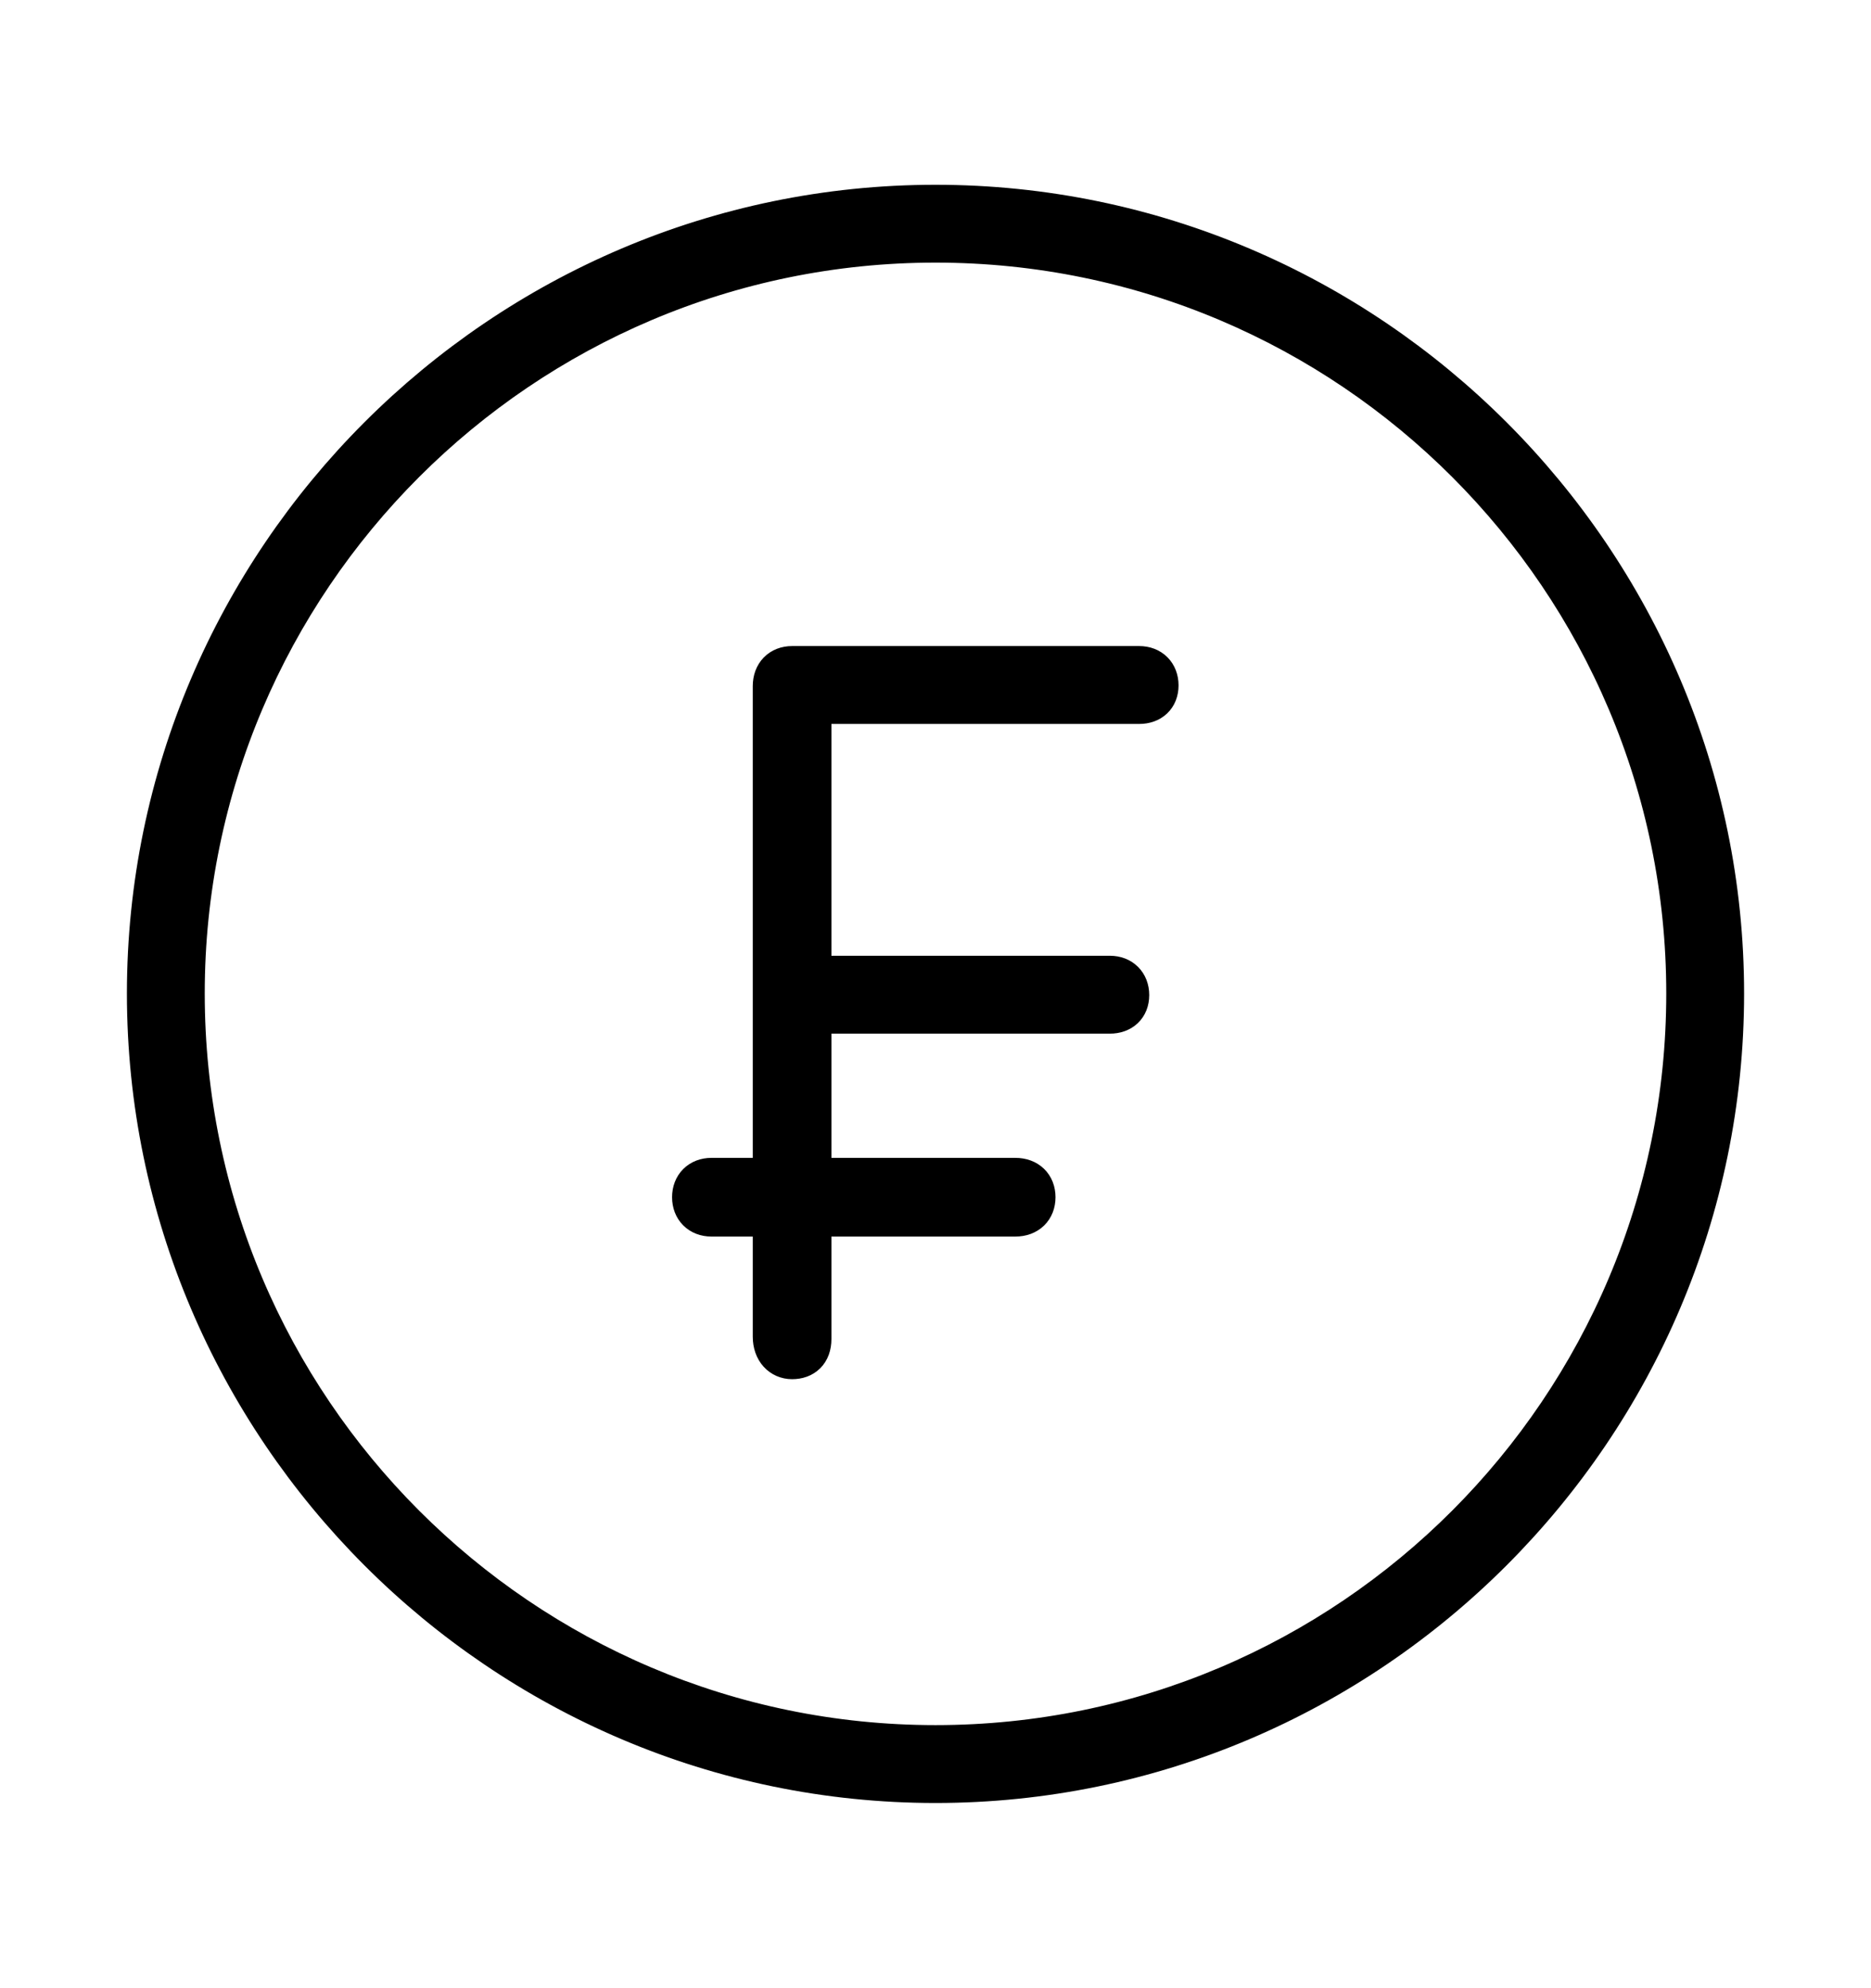 <svg width='49.328px' height='52.4px' direction='ltr' xmlns='http://www.w3.org/2000/svg' version='1.1'>
<g fill-rule='nonzero' transform='scale(1,-1) translate(0,-52.4)'>
<path fill='black' stroke='black' fill-opacity='1.0' stroke-width='1.0' d='
    M 24.664,5.371
    C 36.115,5.371 45.482,14.738 45.482,26.211
    C 45.482,37.662 36.115,47.029 24.664,47.029
    C 13.213,47.029 3.846,37.662 3.846,26.211
    C 3.846,14.738 13.213,5.371 24.664,5.371
    Z
    M 24.664,6.424
    C 13.771,6.424 4.898,15.297 4.898,26.211
    C 4.898,37.104 13.771,45.977 24.664,45.977
    C 35.578,45.977 44.43,37.104 44.43,26.211
    C 44.43,15.297 35.578,6.424 24.664,6.424
    Z
    M 20.883,16.543
    C 21.205,16.543 21.42,16.736 21.42,17.102
    L 21.42,20.303
    L 26.77,20.303
    C 27.113,20.303 27.328,20.518 27.328,20.84
    C 27.328,21.162 27.113,21.377 26.77,21.377
    L 21.42,21.377
    L 21.42,25.652
    L 29.262,25.652
    C 29.584,25.652 29.799,25.846 29.799,26.168
    C 29.799,26.49 29.584,26.705 29.262,26.705
    L 21.42,26.705
    L 21.42,33.816
    L 30.035,33.816
    C 30.357,33.816 30.572,34.01 30.572,34.332
    C 30.572,34.654 30.357,34.869 30.035,34.869
    L 20.883,34.869
    C 20.561,34.869 20.346,34.654 20.346,34.311
    L 20.346,21.377
    L 18.756,21.377
    C 18.434,21.377 18.219,21.162 18.219,20.84
    C 18.219,20.518 18.434,20.303 18.756,20.303
    L 20.346,20.303
    L 20.346,17.166
    C 20.346,16.779 20.582,16.543 20.883,16.543
    Z
' />
</g>
</svg>